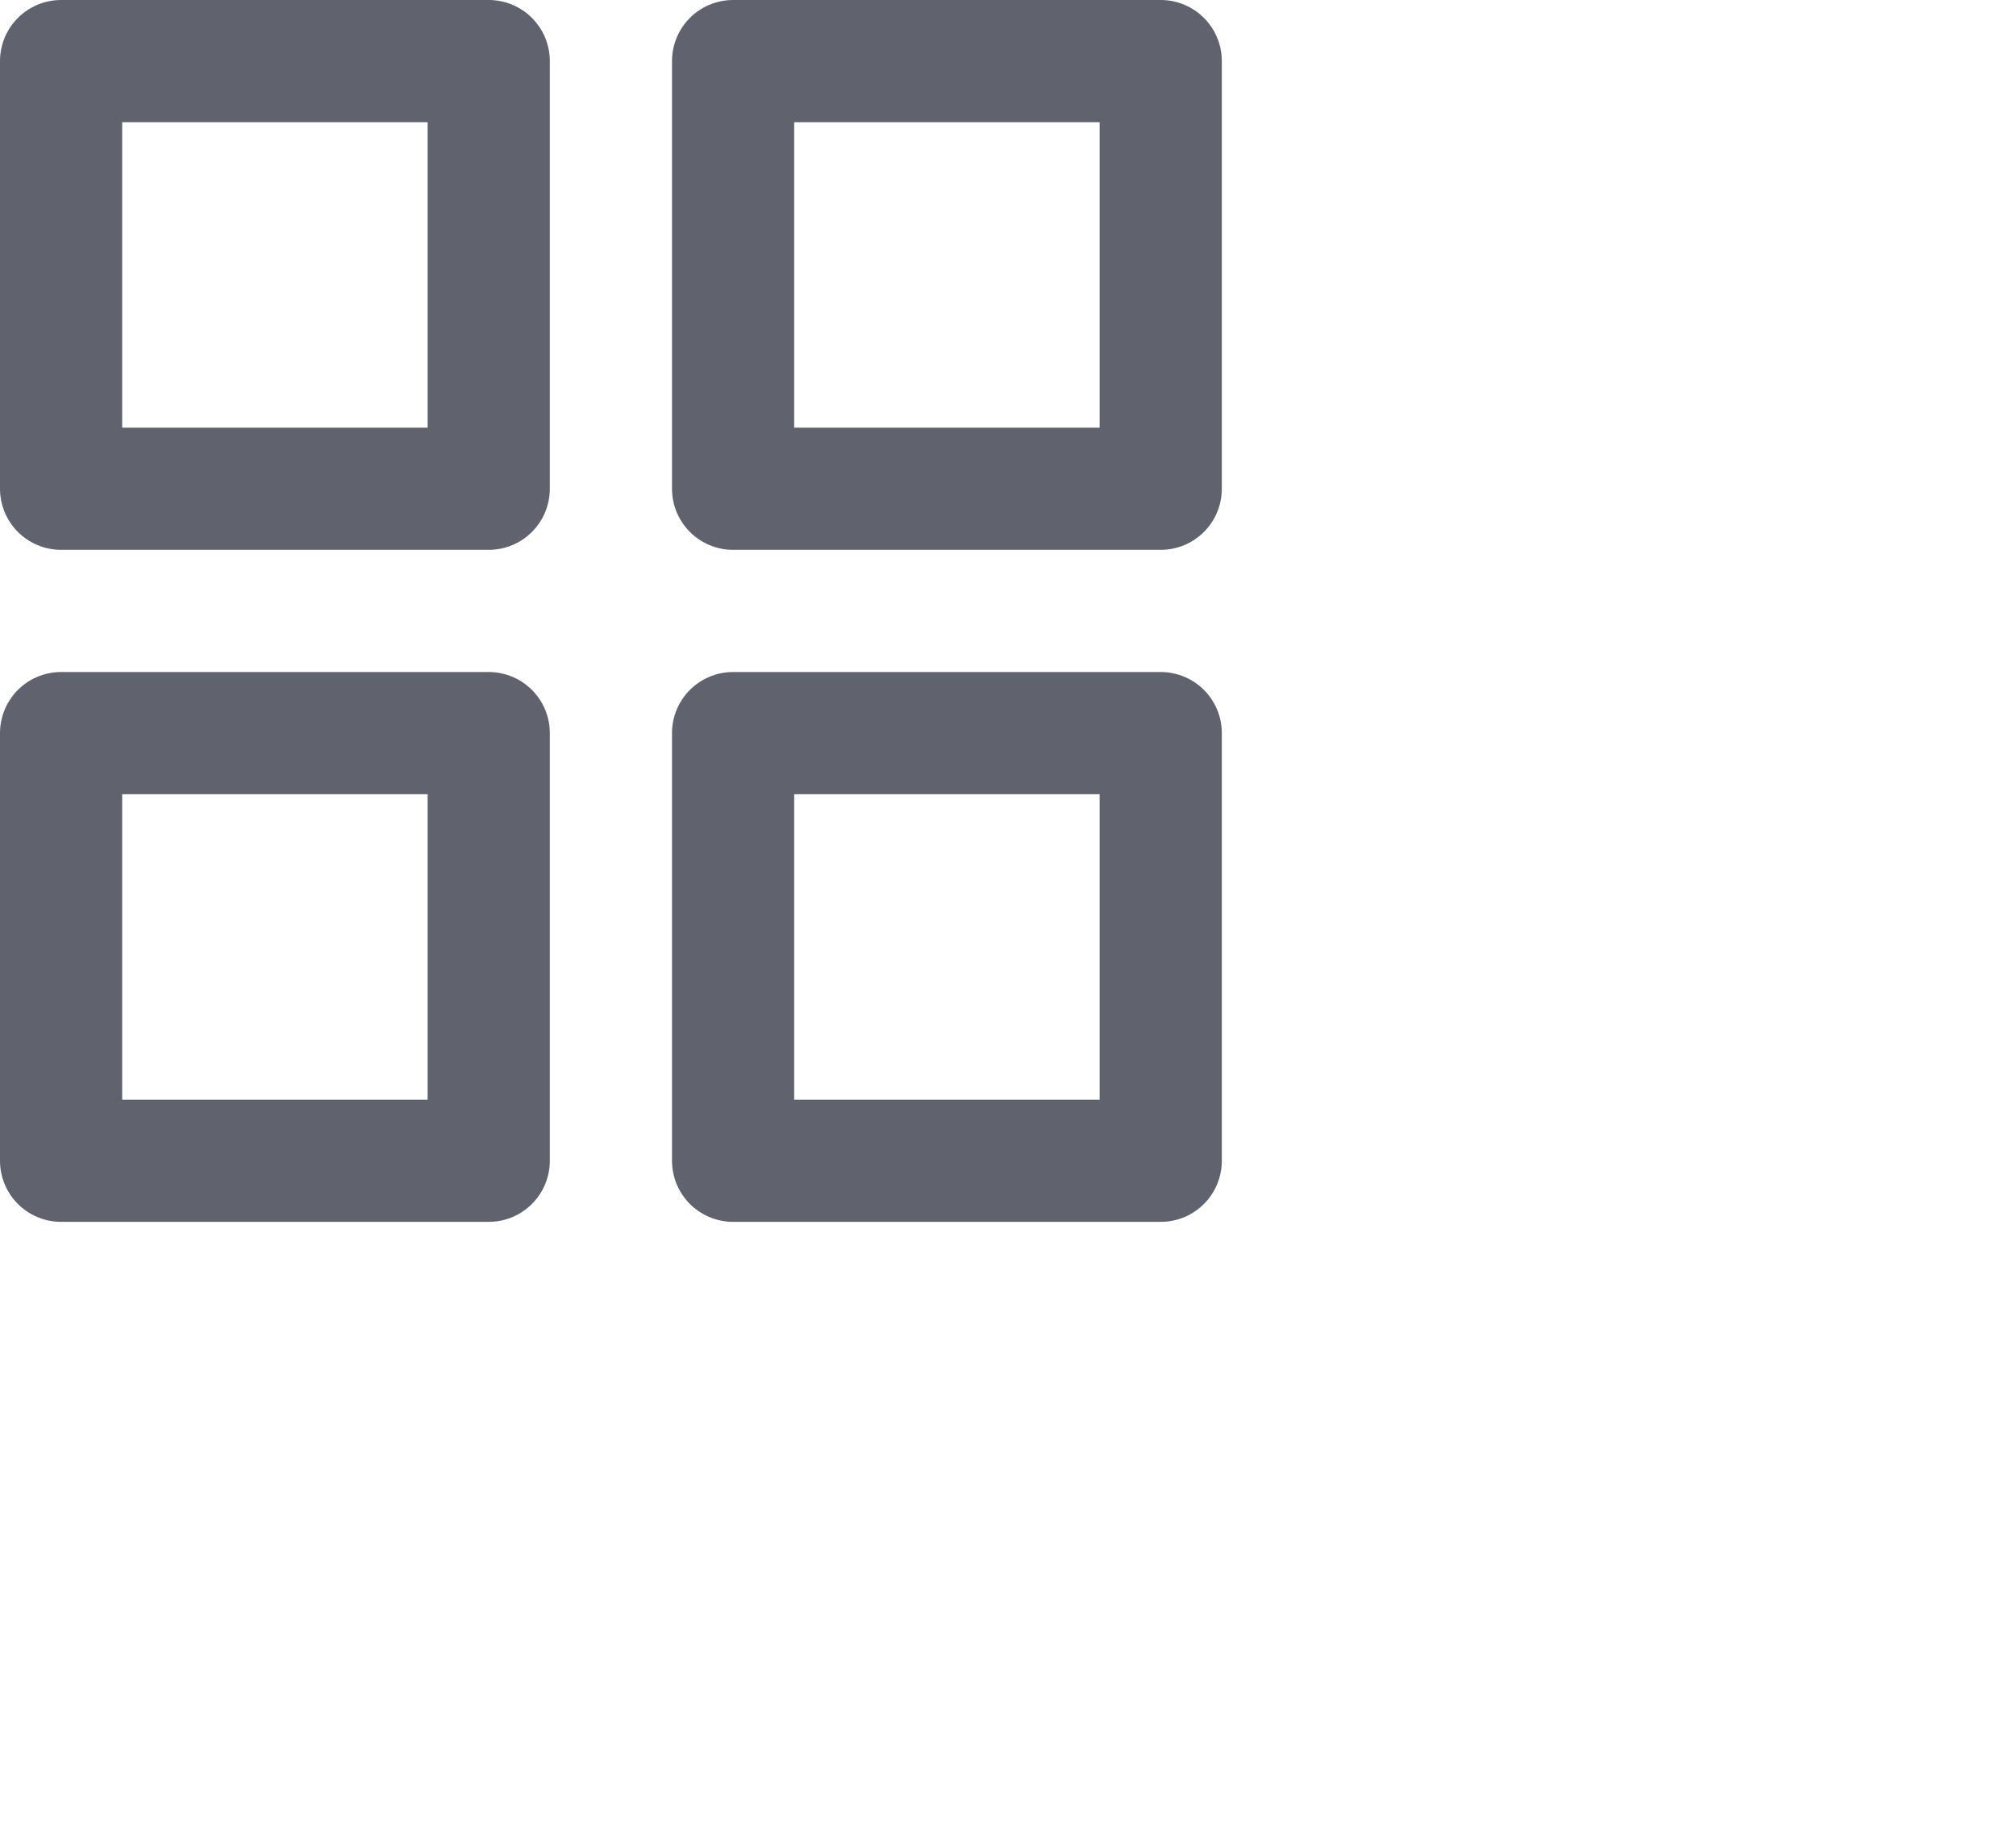 <svg width="33" height="30" viewBox="0 0 33 30" fill="none" xmlns="http://www.w3.org/2000/svg">
<g clip-path="url(#clip0)">
<path d="M8 1H1V8H8V1Z" stroke="#60626E" stroke-width="2" stroke-linecap="round" stroke-linejoin="round"/>
<path d="M19 1H12V8H19V1Z" stroke="#60626E" stroke-width="2" stroke-linecap="round" stroke-linejoin="round"/>
<path d="M19 12H12V19H19V12Z" stroke="#60626E" stroke-width="2" stroke-linecap="round" stroke-linejoin="round"/>
<path d="M8 12H1V19H8V12Z" stroke="#60626E" stroke-width="2" stroke-linecap="round" stroke-linejoin="round"/>
</g>
<defs>
<clipPath id="clip0">
<rect width="33" height="30" fill="white"/>
</clipPath>
</defs>
</svg>
